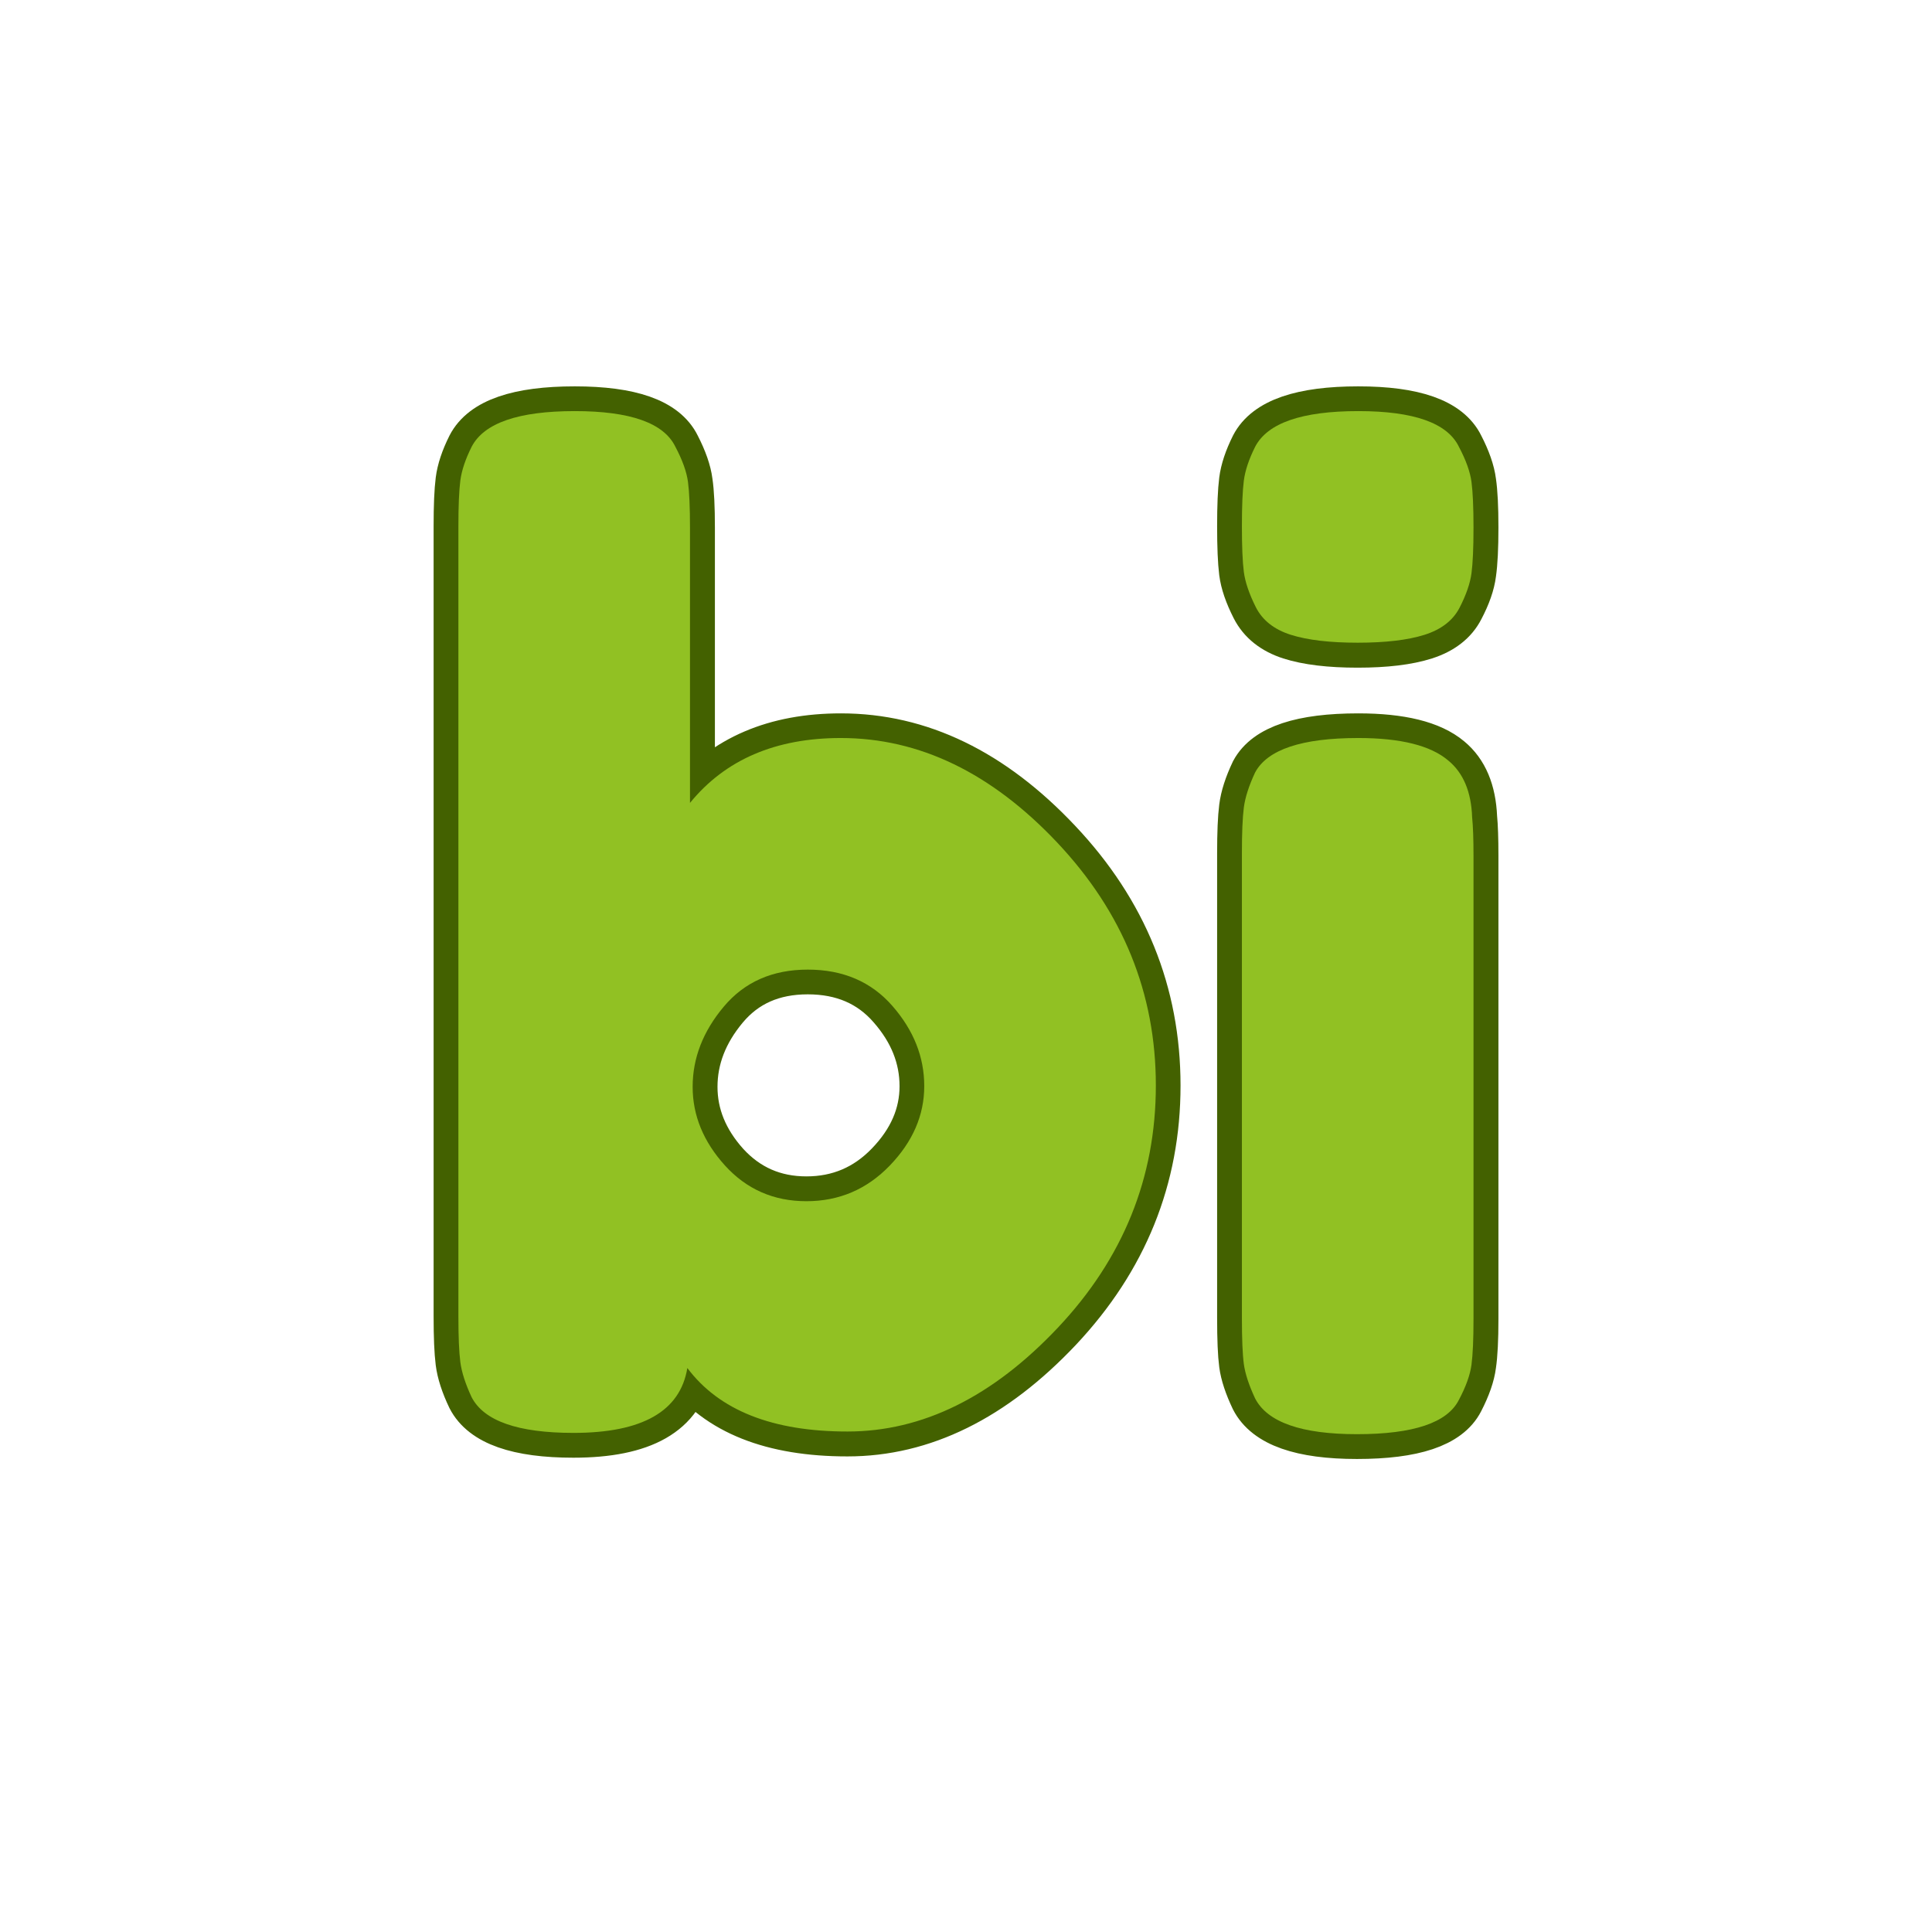 <svg xmlns="http://www.w3.org/2000/svg" xmlns:xlink="http://www.w3.org/1999/xlink" width="500" zoomAndPan="magnify" viewBox="0 0 375 375" height="500" preserveAspectRatio="xMidYMid meet" version="1.0"><defs><g/></defs><path stroke-linecap="butt" transform="matrix(0.75, 0, 0, 0.75, -36.608, 3.873)" fill="none" stroke-linejoin="miter" d="M 266.456 185.878 C 286.753 185.878 305.399 194.909 322.404 212.972 C 339.404 230.977 347.909 251.909 347.909 275.769 C 347.909 299.633 339.461 320.534 322.571 338.487 C 305.675 356.383 287.529 365.331 268.128 365.331 C 248.732 365.331 234.904 359.842 226.654 348.857 C 224.868 360.06 215.06 365.665 197.217 365.665 C 182.836 365.665 174.055 362.571 170.878 356.383 C 169.258 352.982 168.284 349.972 167.951 347.352 C 167.618 344.732 167.451 340.774 167.451 335.477 L 167.451 131.019 C 167.451 125.779 167.618 121.847 167.951 119.227 C 168.284 116.607 169.258 113.68 170.878 110.446 C 174.055 104.316 182.946 101.248 197.555 101.248 C 211.935 101.248 220.633 104.316 223.644 110.446 C 225.425 113.904 226.487 116.941 226.821 119.56 C 227.211 122.185 227.404 126.112 227.404 131.352 L 227.404 202.602 C 236.493 191.451 249.508 185.878 266.456 185.878 Z M 236.435 296.508 C 242.066 302.644 249.092 305.706 257.508 305.706 C 265.982 305.706 273.175 302.644 279.086 296.508 C 285.05 290.321 288.034 283.467 288.034 275.941 C 288.034 268.409 285.274 261.498 279.753 255.201 C 274.29 248.899 266.987 245.748 257.847 245.748 C 248.701 245.748 241.456 248.956 236.102 255.368 C 230.753 261.779 228.076 268.691 228.076 276.107 C 228.076 283.519 230.862 290.321 236.435 296.508 Z M 370.222 215.644 C 370.222 210.404 370.389 206.477 370.722 203.857 C 371.055 201.18 372.034 198.139 373.649 194.737 C 376.826 188.831 385.717 185.878 400.326 185.878 C 411.305 185.878 419.081 187.8 423.654 191.644 C 427.503 194.826 429.566 199.727 429.842 206.362 C 430.066 208.649 430.18 211.967 430.18 216.316 L 430.18 336.232 C 430.18 341.472 429.982 345.399 429.592 348.019 C 429.258 350.644 428.201 353.68 426.415 357.139 C 423.404 363.045 414.597 365.998 399.988 365.998 C 385.607 365.998 376.826 362.904 373.649 356.717 C 372.034 353.316 371.055 350.362 370.722 347.852 C 370.389 345.347 370.222 341.357 370.222 335.894 Z M 426.498 152.092 C 424.826 155.383 421.816 157.722 417.467 159.118 C 413.118 160.508 407.347 161.206 400.159 161.206 C 392.967 161.206 387.196 160.508 382.847 159.118 C 378.555 157.722 375.545 155.326 373.816 151.925 C 372.086 148.524 371.055 145.513 370.722 142.894 C 370.389 140.217 370.222 136.258 370.222 131.019 C 370.222 125.779 370.389 121.847 370.722 119.227 C 371.055 116.607 372.034 113.68 373.649 110.446 C 376.826 104.316 385.717 101.248 400.326 101.248 C 414.706 101.248 423.404 104.316 426.415 110.446 C 428.201 113.904 429.258 116.941 429.592 119.56 C 429.982 122.185 430.18 126.112 430.18 131.352 C 430.18 136.592 429.982 140.55 429.592 143.227 C 429.258 145.847 428.227 148.805 426.498 152.092 Z M 426.498 152.092 " stroke="#436100" stroke-width="12.845" stroke-opacity="1" stroke-miterlimit="4"/><g fill="#91c123" fill-opacity="1"><g transform="translate(78.693, 278.373)"><g><path d="M 84.516 -135.125 C 99.754 -135.125 113.754 -128.359 126.516 -114.828 C 139.273 -101.297 145.656 -85.582 145.656 -67.688 C 145.656 -49.789 139.316 -34.117 126.641 -20.672 C 113.973 -7.234 100.359 -0.516 85.797 -0.516 C 71.242 -0.516 60.883 -4.625 54.719 -12.844 C 53.344 -4.445 45.977 -0.25 32.625 -0.25 C 21.832 -0.25 15.238 -2.562 12.844 -7.188 C 11.645 -9.758 10.914 -12.031 10.656 -14 C 10.406 -15.969 10.281 -18.922 10.281 -22.859 L 10.281 -176.234 C 10.281 -180.172 10.406 -183.125 10.656 -185.094 C 10.914 -187.062 11.645 -189.242 12.844 -191.641 C 15.238 -196.266 21.914 -198.578 32.875 -198.578 C 43.664 -198.578 50.176 -196.266 52.406 -191.641 C 53.77 -189.066 54.582 -186.797 54.844 -184.828 C 55.102 -182.859 55.234 -179.906 55.234 -175.969 L 55.234 -122.531 C 62.078 -130.926 71.836 -135.125 84.516 -135.125 Z M 62.031 -52.141 C 66.227 -47.523 71.492 -45.219 77.828 -45.219 C 84.172 -45.219 89.566 -47.523 94.016 -52.141 C 98.473 -56.766 100.703 -61.906 100.703 -67.562 C 100.703 -73.219 98.645 -78.398 94.531 -83.109 C 90.426 -87.816 84.945 -90.172 78.094 -90.172 C 71.238 -90.172 65.801 -87.77 61.781 -82.969 C 57.758 -78.176 55.75 -72.992 55.75 -67.422 C 55.75 -61.859 57.844 -56.766 62.031 -52.141 Z M 62.031 -52.141 "/></g></g></g><g fill="#91c123" fill-opacity="1"><g transform="translate(230.772, 278.373)"><g><path d="M 10.281 -112.781 C 10.281 -116.719 10.406 -119.672 10.656 -121.641 C 10.914 -123.609 11.645 -125.875 12.844 -128.438 C 15.238 -132.895 21.914 -135.125 32.875 -135.125 C 41.102 -135.125 46.926 -133.664 50.344 -130.75 C 53.258 -128.352 54.801 -124.676 54.969 -119.719 C 55.145 -118 55.234 -115.516 55.234 -112.266 L 55.234 -22.344 C 55.234 -18.406 55.102 -15.453 54.844 -13.484 C 54.582 -11.516 53.77 -9.242 52.406 -6.672 C 50.176 -2.223 43.582 0 32.625 0 C 21.832 0 15.238 -2.312 12.844 -6.938 C 11.645 -9.508 10.914 -11.734 10.656 -13.609 C 10.406 -15.492 10.281 -18.492 10.281 -22.609 Z M 52.531 -160.422 C 51.25 -157.941 48.977 -156.188 45.719 -155.156 C 42.469 -154.133 38.145 -153.625 32.75 -153.625 C 27.352 -153.625 23.031 -154.133 19.781 -155.156 C 16.531 -156.188 14.258 -157.984 12.969 -160.547 C 11.688 -163.117 10.914 -165.391 10.656 -167.359 C 10.406 -169.328 10.281 -172.281 10.281 -176.219 C 10.281 -180.164 10.406 -183.125 10.656 -185.094 C 10.914 -187.062 11.645 -189.242 12.844 -191.641 C 15.238 -196.266 21.914 -198.578 32.875 -198.578 C 43.664 -198.578 50.176 -196.266 52.406 -191.641 C 53.77 -189.066 54.582 -186.797 54.844 -184.828 C 55.102 -182.859 55.234 -179.906 55.234 -175.969 C 55.234 -172.031 55.102 -169.078 54.844 -167.109 C 54.582 -165.141 53.812 -162.91 52.531 -160.422 Z M 52.531 -160.422 "/></g></g></g></svg>